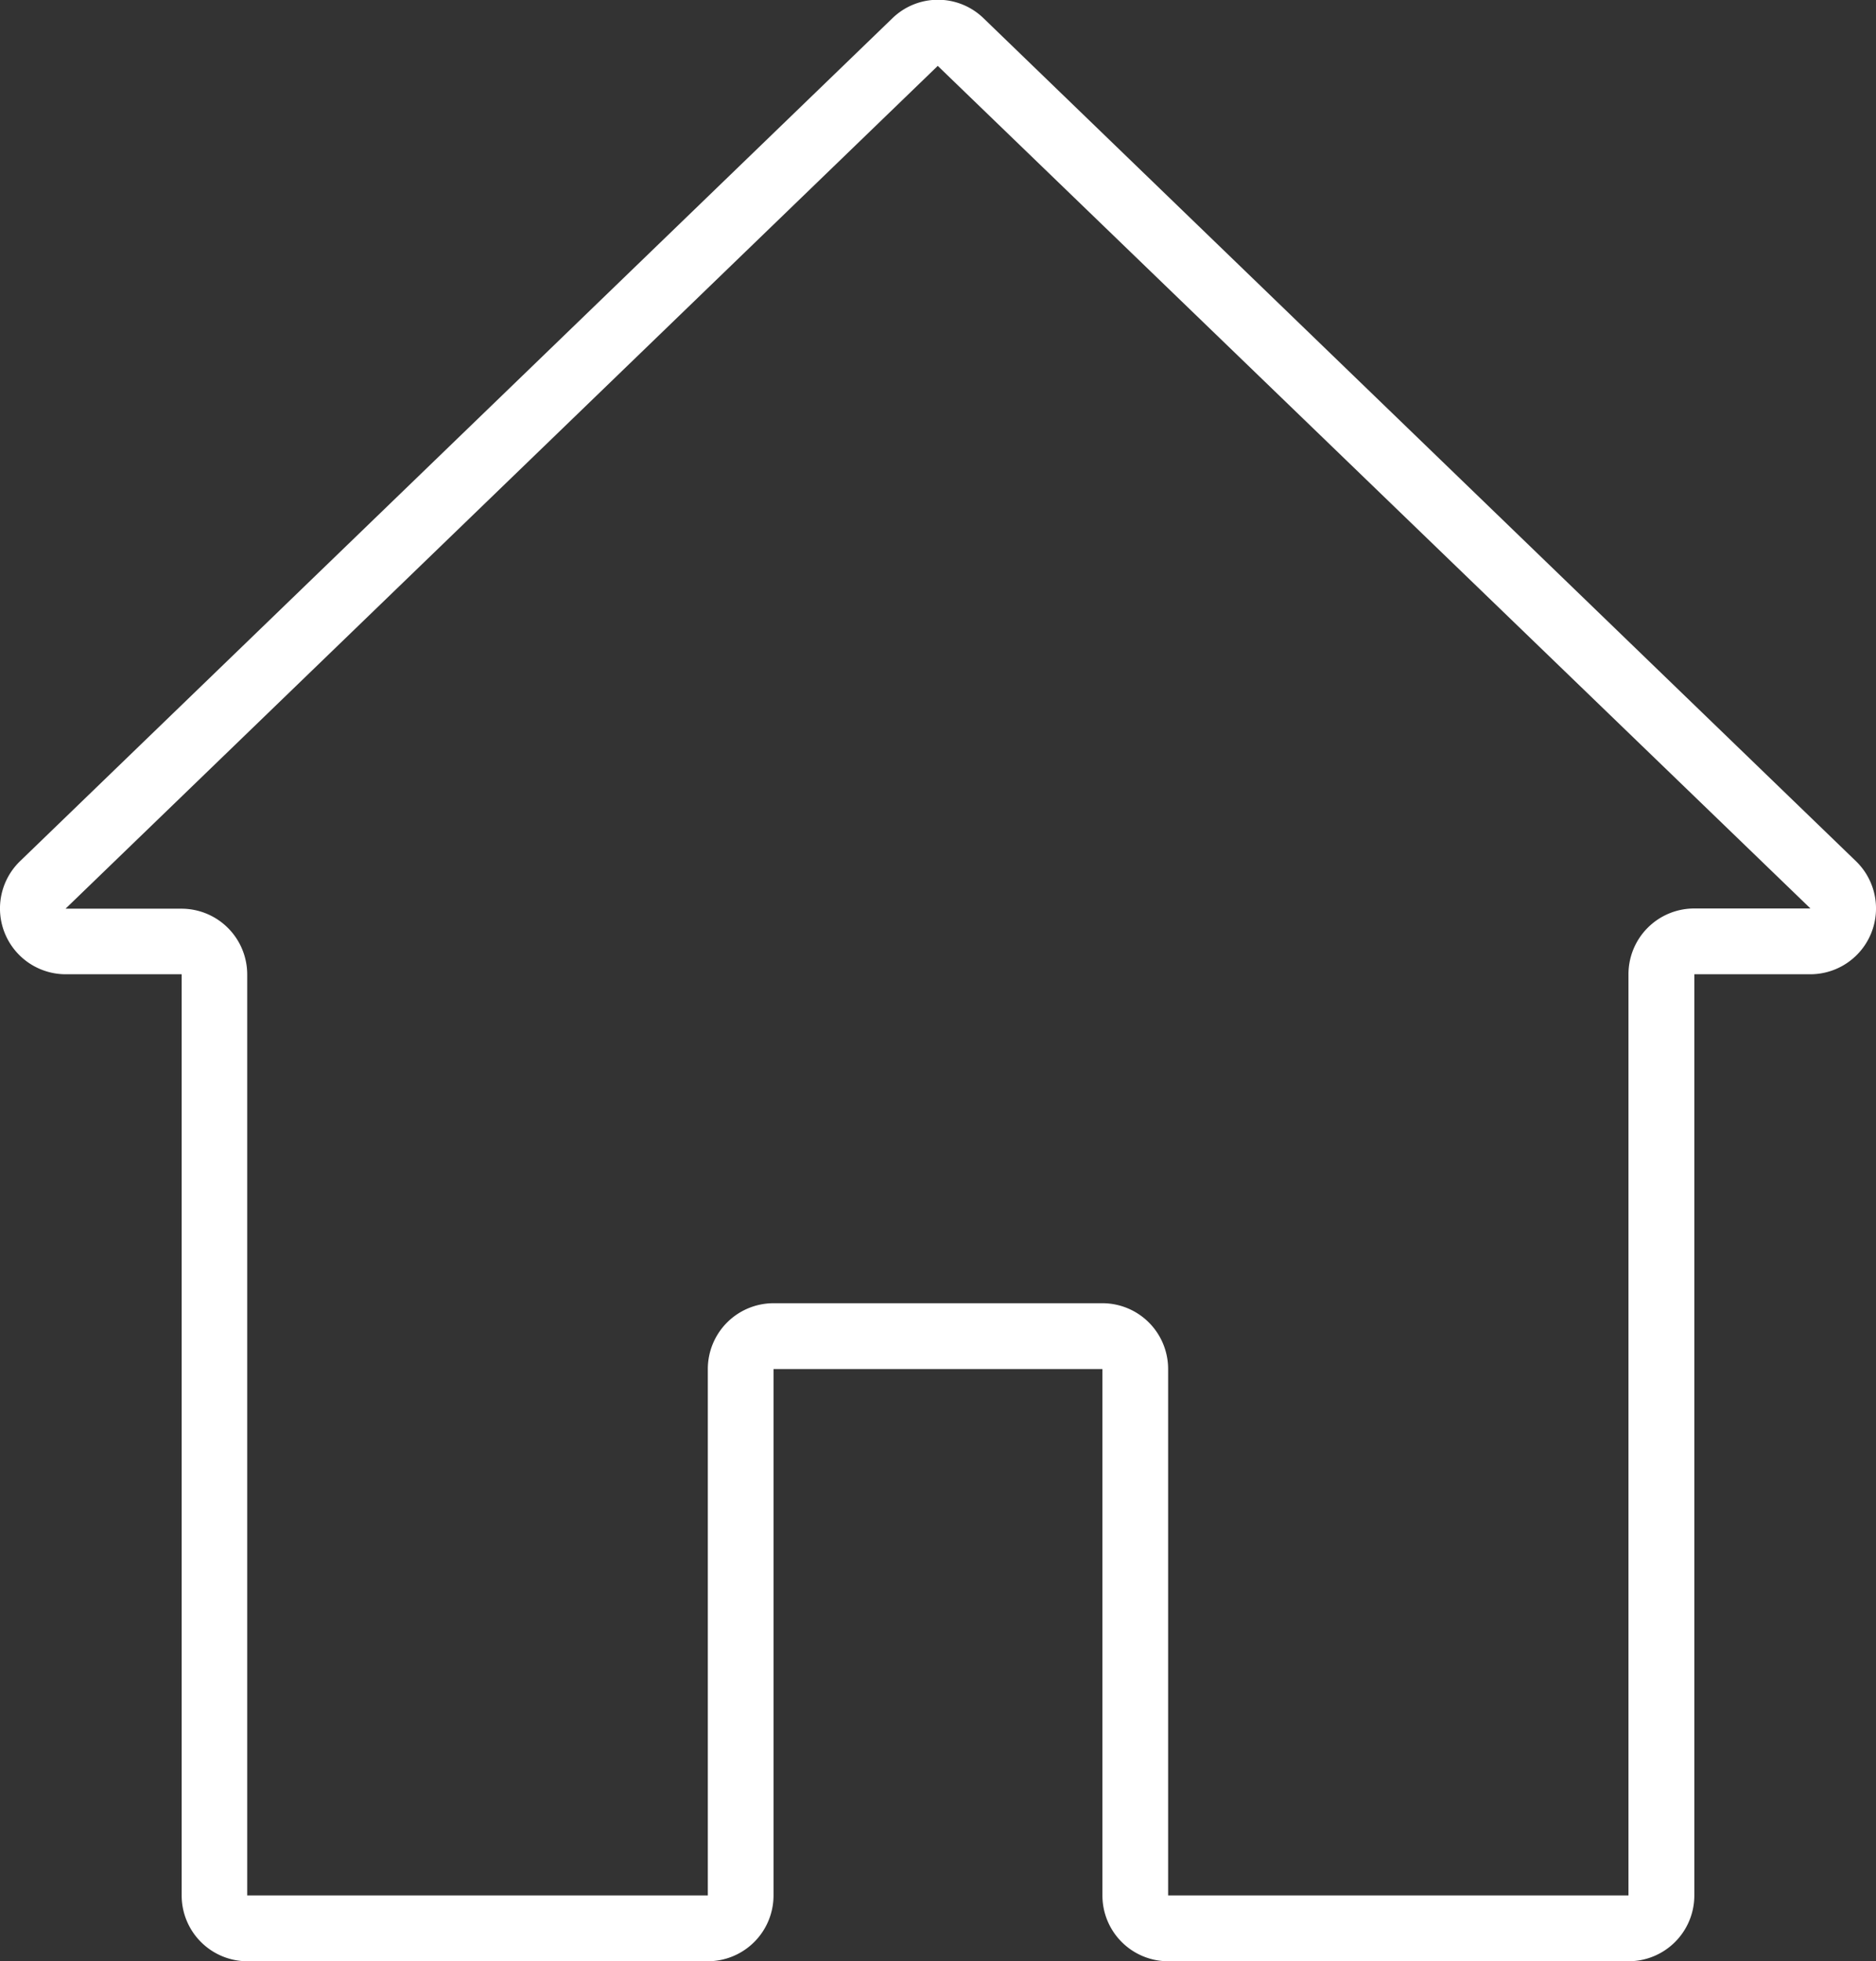 <svg xmlns="http://www.w3.org/2000/svg" width="35.409" height="37" viewBox="0 0 35.409 37">
  <rect x="0" y="0" width="35.409" height="37" fill="#333333" stroke="none"/>
  <path id="Tracé_387" data-name="Tracé 387" d="M58.538,56.089H49.849a1.241,1.241,0,0,1-1.241-1.241V44.917H42.4v9.931a1.241,1.241,0,0,1-1.241,1.241H32.47a1.241,1.241,0,0,1-1.241-1.241V37.469H29.041a1.241,1.241,0,0,1-.862-2.134l16.463-15.9a1.235,1.235,0,0,1,1.724,0l16.464,15.9a1.241,1.241,0,0,1-.863,2.134H59.78V54.847A1.241,1.241,0,0,1,58.538,56.089ZM42.4,43.675h6.207a1.241,1.241,0,0,1,1.241,1.241v9.931h8.689V37.469a1.241,1.241,0,0,1,1.241-1.241h2.194L45.5,20.332l-16.463,15.9h2.188a1.241,1.241,0,0,1,1.241,1.241V54.847H41.16V44.917A1.241,1.241,0,0,1,42.4,43.675Z" transform="translate(-27.8 -19.089)" fill="#fff"/>
</svg>

